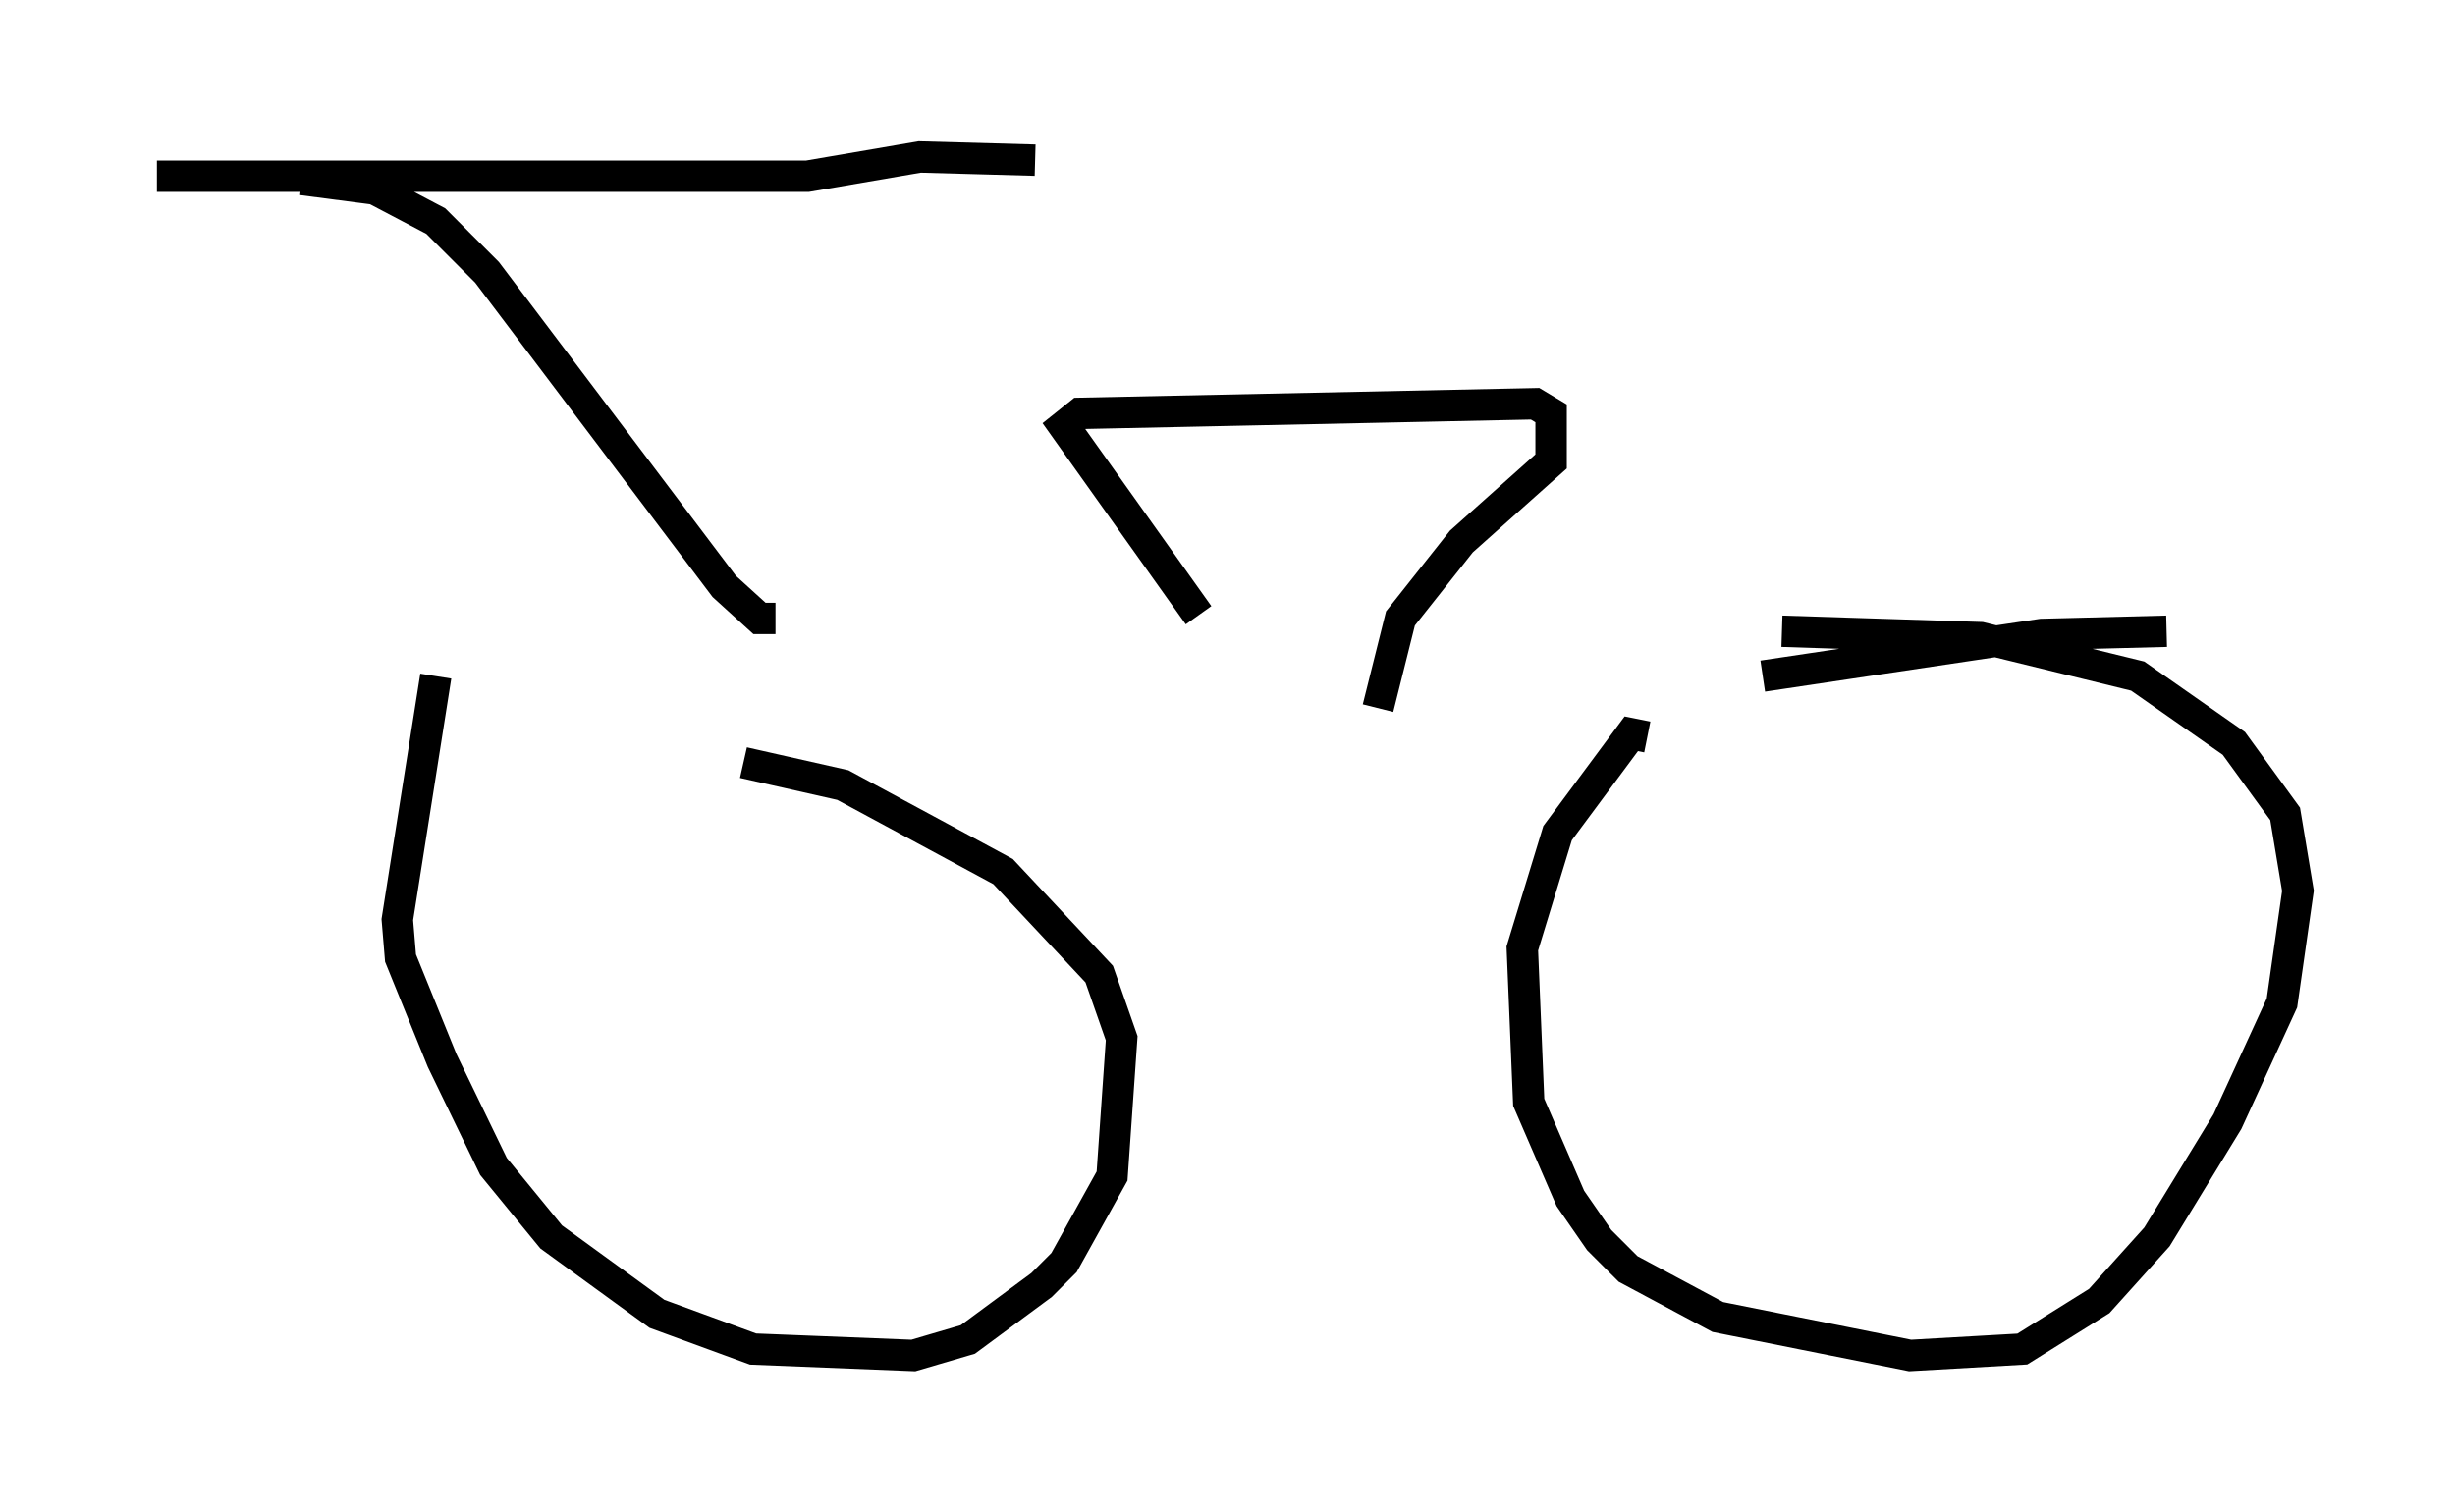 <?xml version="1.0" encoding="utf-8" ?>
<svg baseProfile="full" height="48.18" version="1.1" width="78.192" xmlns="http://www.w3.org/2000/svg" xmlns:ev="http://www.w3.org/2001/xml-events" xmlns:xlink="http://www.w3.org/1999/xlink"><defs /><rect fill="white" height="48.18" width="78.192" x="0" y="0" /><path d="M16.229, 21.64 m39.915, -0.102 l8.881, -1.327 3.981, -0.102 m-55.126, 1.429 l-1.225, 7.758 0.102, 1.225 l1.327, 3.267 1.633, 3.369 l1.838, 2.246 3.369, 2.45 l3.063, 1.123 5.104, 0.204 l1.735, -0.51 2.348, -1.735 l0.715, -0.715 1.531, -2.756 l0.306, -4.39 -0.715, -2.042 l-3.063, -3.267 -5.104, -2.756 l-3.165, -0.715 m28.788, -0.817 l-0.51, -0.102 -2.348, 3.165 l-1.123, 3.675 0.204, 4.9 l1.327, 3.063 0.919, 1.327 l0.919, 0.919 2.858, 1.531 l6.125, 1.225 3.573, -0.204 l2.45, -1.531 1.838, -2.042 l2.246, -3.675 1.735, -3.777 l0.51, -3.573 -0.408, -2.45 l-1.633, -2.246 -3.063, -2.144 l-5.002, -1.225 -6.329, -0.204 m-32.055, -0.408 l-0.51, 0.0 -1.123, -1.021 l-7.554, -10.004 -1.633, -1.633 l-1.94, -1.021 -2.348, -0.306 m-4.594, -0.102 l20.723, 0.0 3.573, -0.613 l3.675, 0.102 m5.206, 14.496 l-4.288, -6.023 0.51, -0.408 l14.496, -0.306 0.51, 0.306 l0.0, 1.531 -2.858, 2.552 l-1.94, 2.45 -0.715, 2.858 " fill="none" stroke="black" stroke-width="1" /></svg>